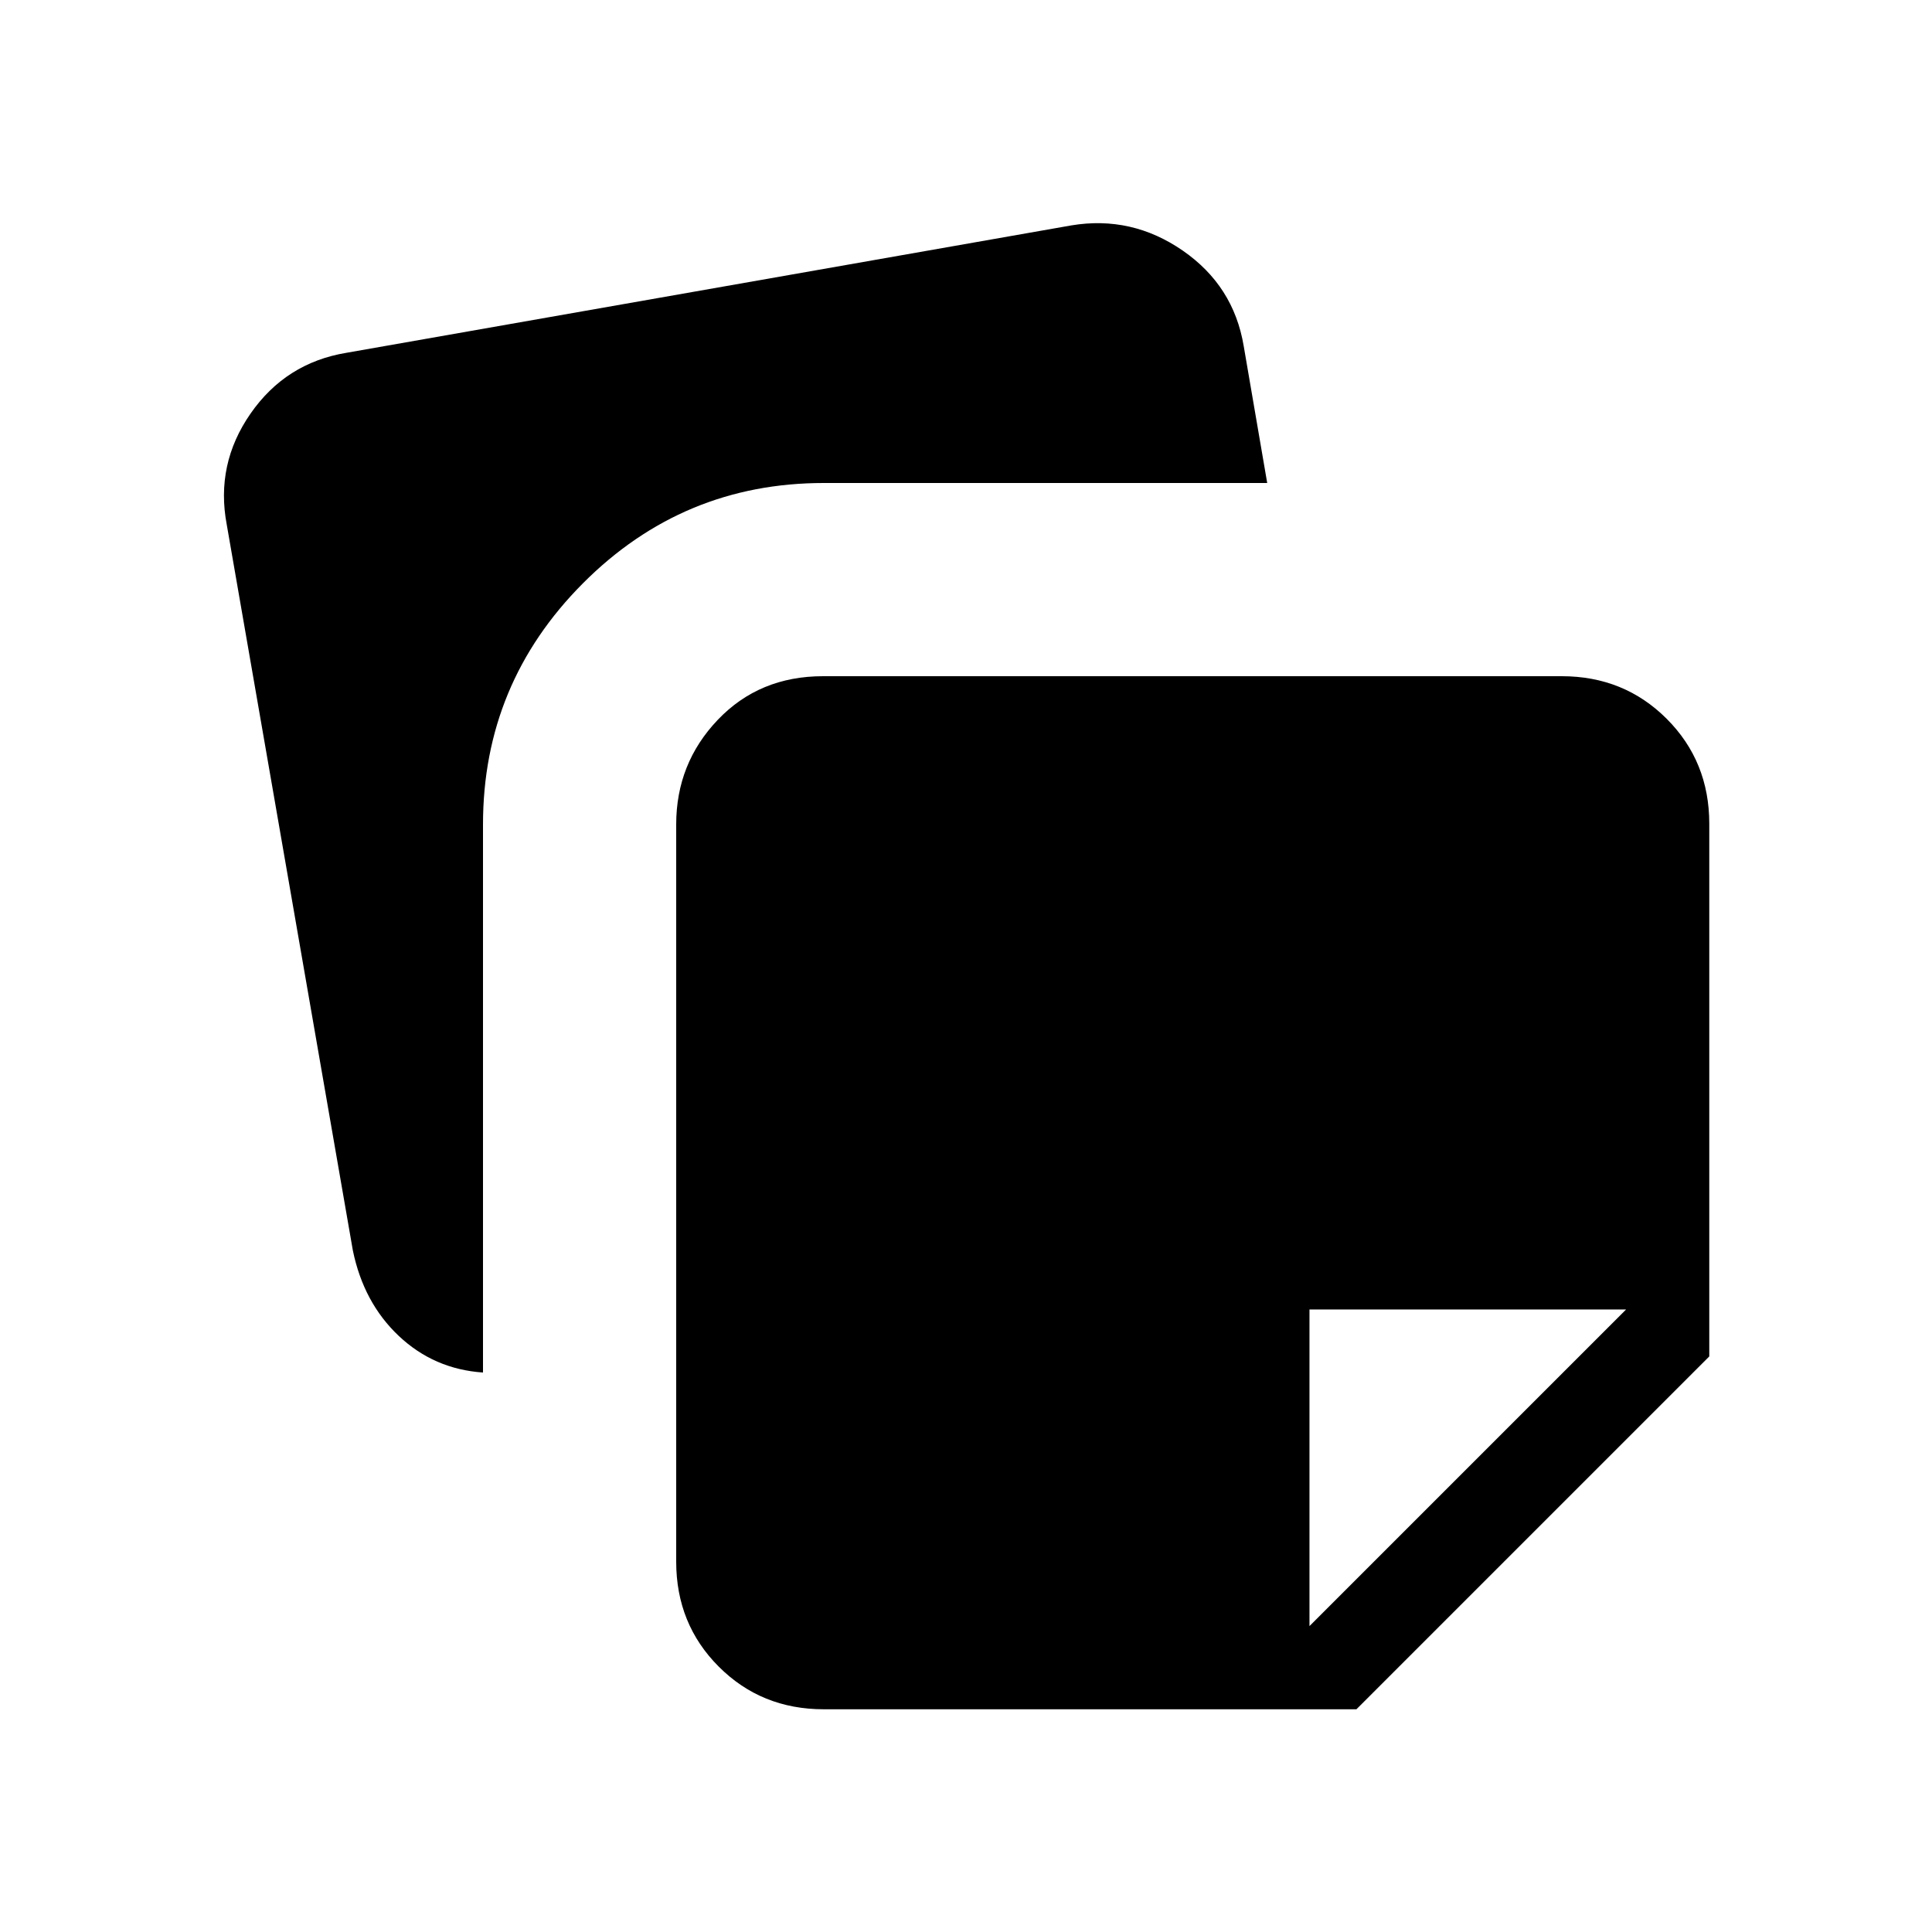 <svg xmlns="http://www.w3.org/2000/svg" height="40" viewBox="0 -960 960 960" width="40"><path d="M336-184v-366.33q0-30.34 20.67-52Q377.33-624 409-624h367q31 0 52.17 21.17 21.16 21.16 21.16 52.16V-286L674-110.67H409.33q-31 0-52.16-21.16Q336-153 336-184ZM112.67-699.33q-5.67-30 11.83-55.17t47.5-30.17L532.33-848q30-5 55.34 12.5Q613-818 618-788l11.67 68H409.33q-70 0-119.66 49.83Q240-620.33 240-550.33V-278q-24.33-1.67-41.83-18.17t-22.84-42.5l-62.66-360.66Zm695.33 390H650.67V-152L808-309.33Z"/></svg>